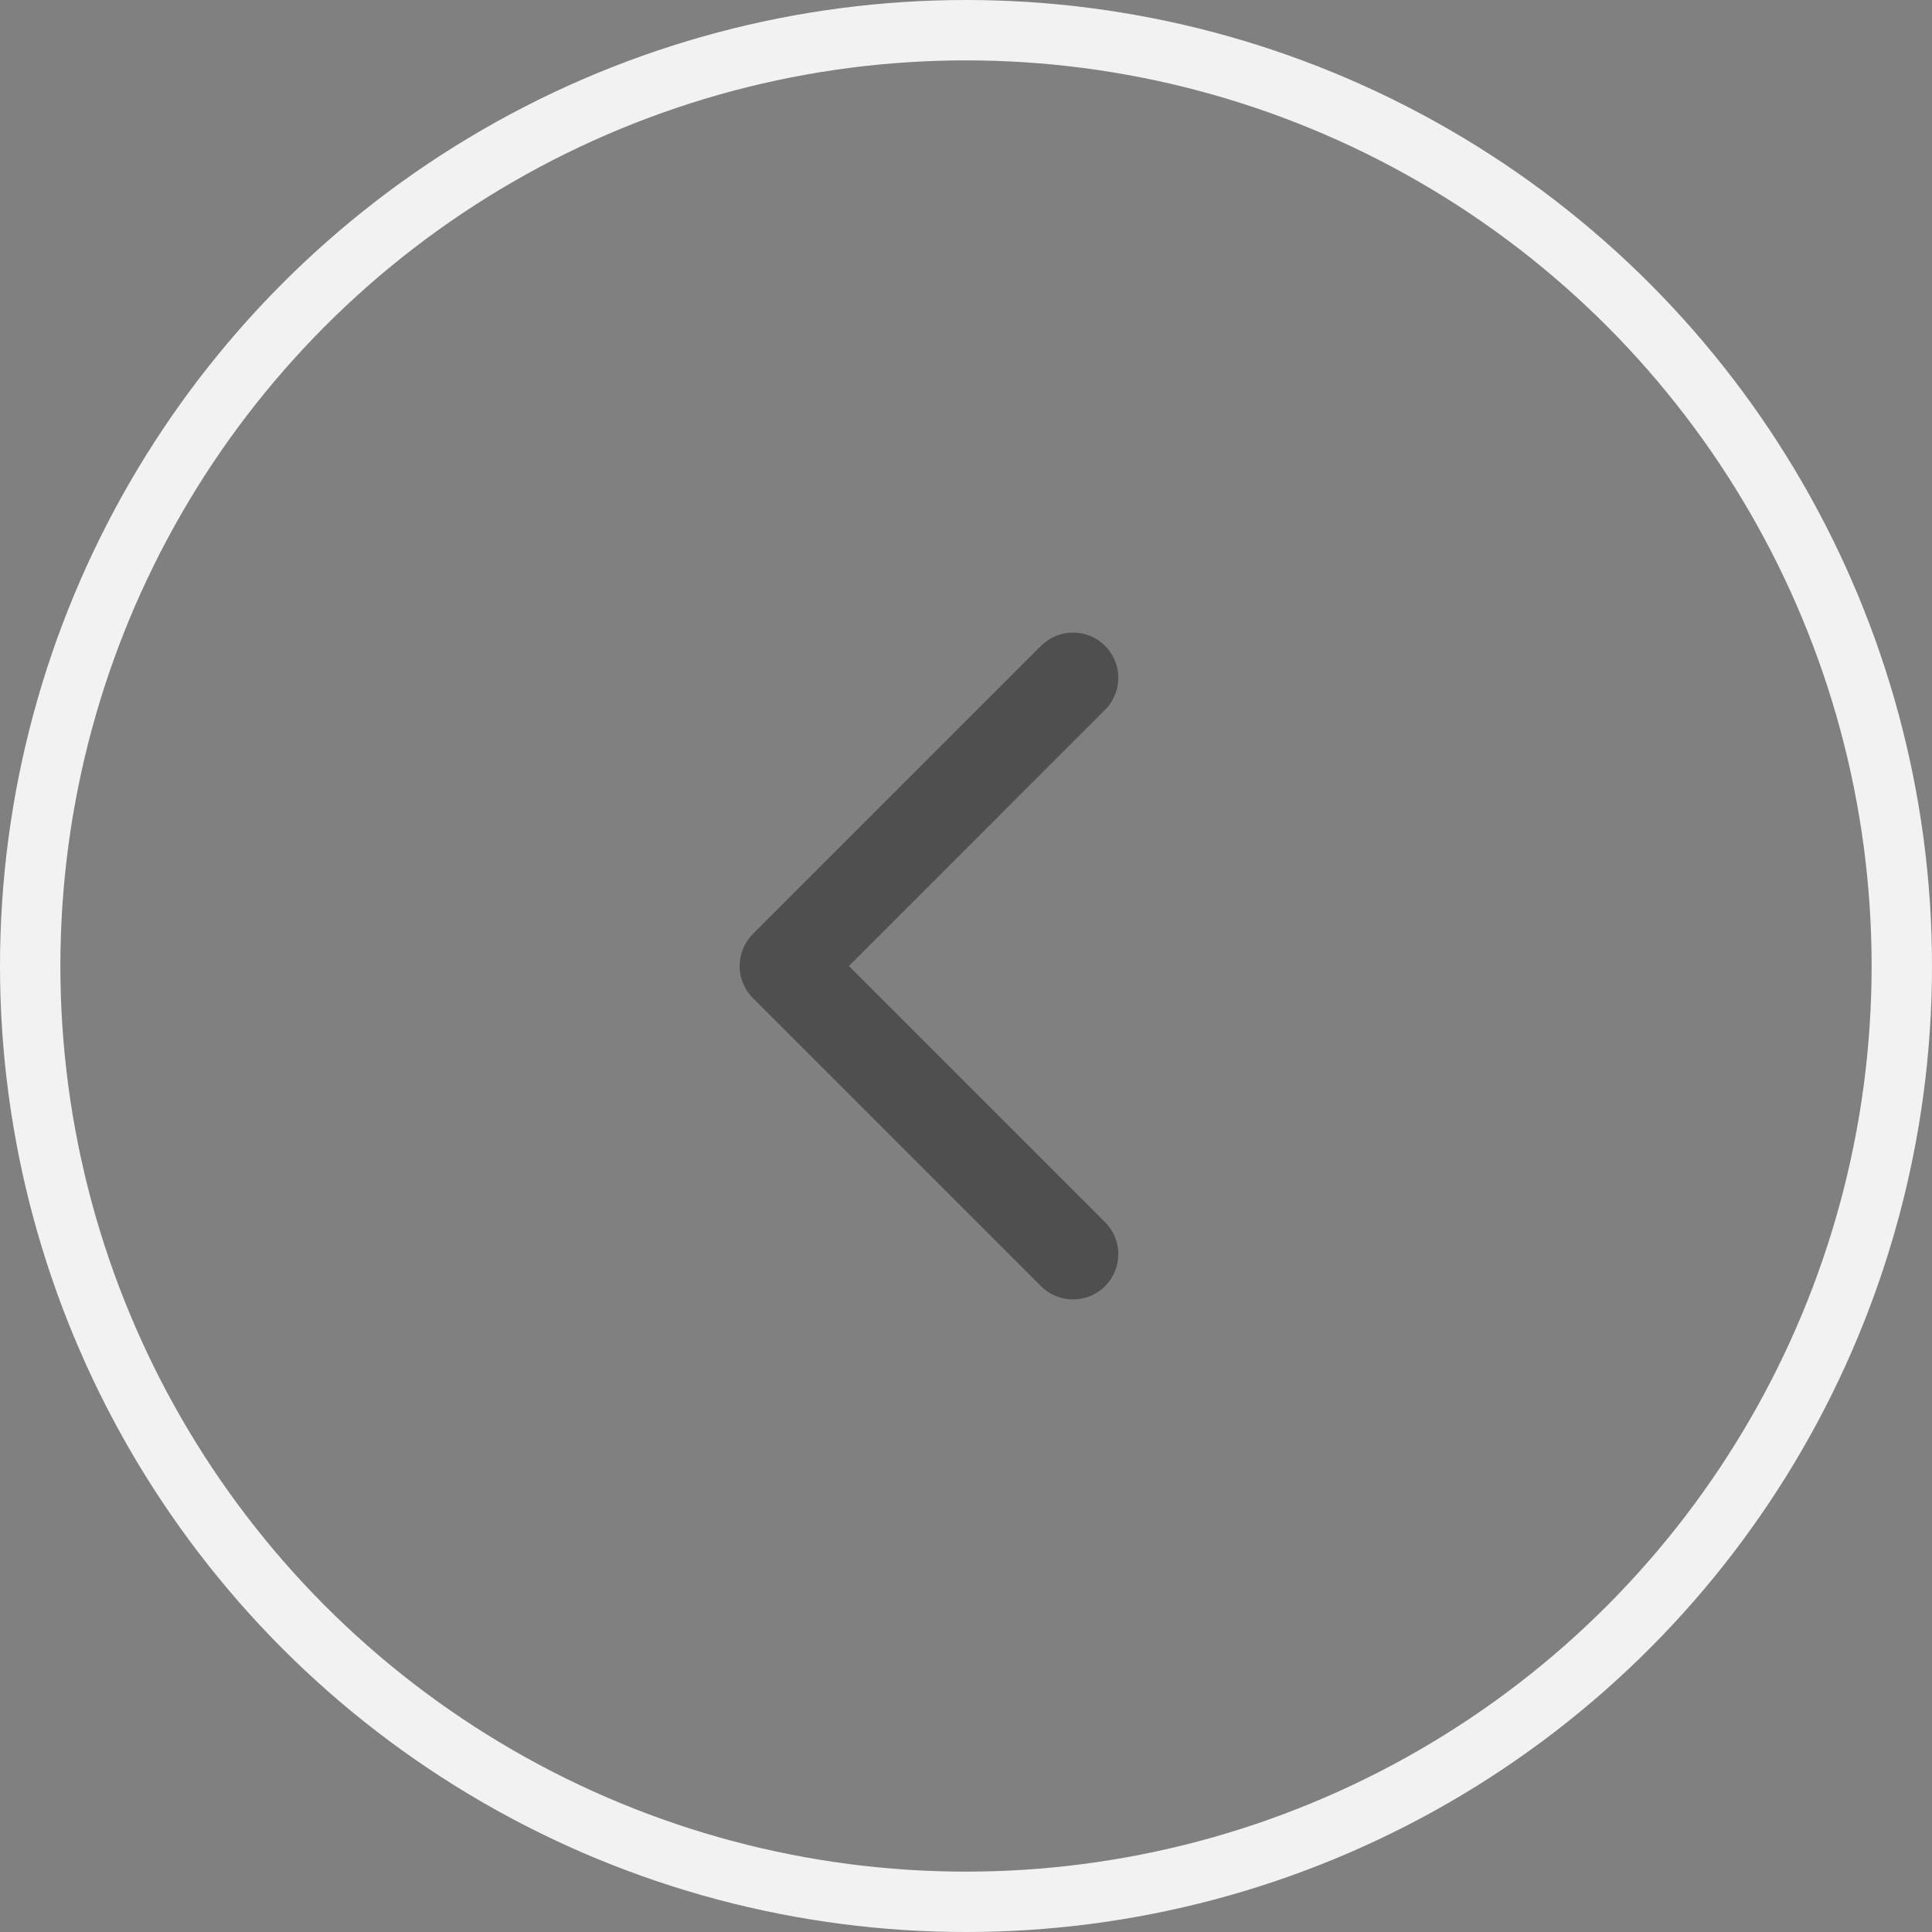 <svg width="32" height="32" viewBox="0 0 32 32" fill="none" xmlns="http://www.w3.org/2000/svg">
<rect x="0" y="0" width="32" height="32" fill="#808080" stroke="none"/>
<circle cx="16" cy="16" r="15.5" stroke="#F2F2F2"/>
<path d="M12.47 15.47C12.177 15.763 12.177 16.237 12.47 16.53L17.243 21.303C17.535 21.596 18.01 21.596 18.303 21.303C18.596 21.01 18.596 20.535 18.303 20.243L14.061 16L18.303 11.757C18.596 11.464 18.596 10.99 18.303 10.697C18.01 10.404 17.535 10.404 17.243 10.697L12.47 15.47ZM14 15.25H13V16.75H14V15.25Z" fill="#4F4F4F"/>
</svg>
